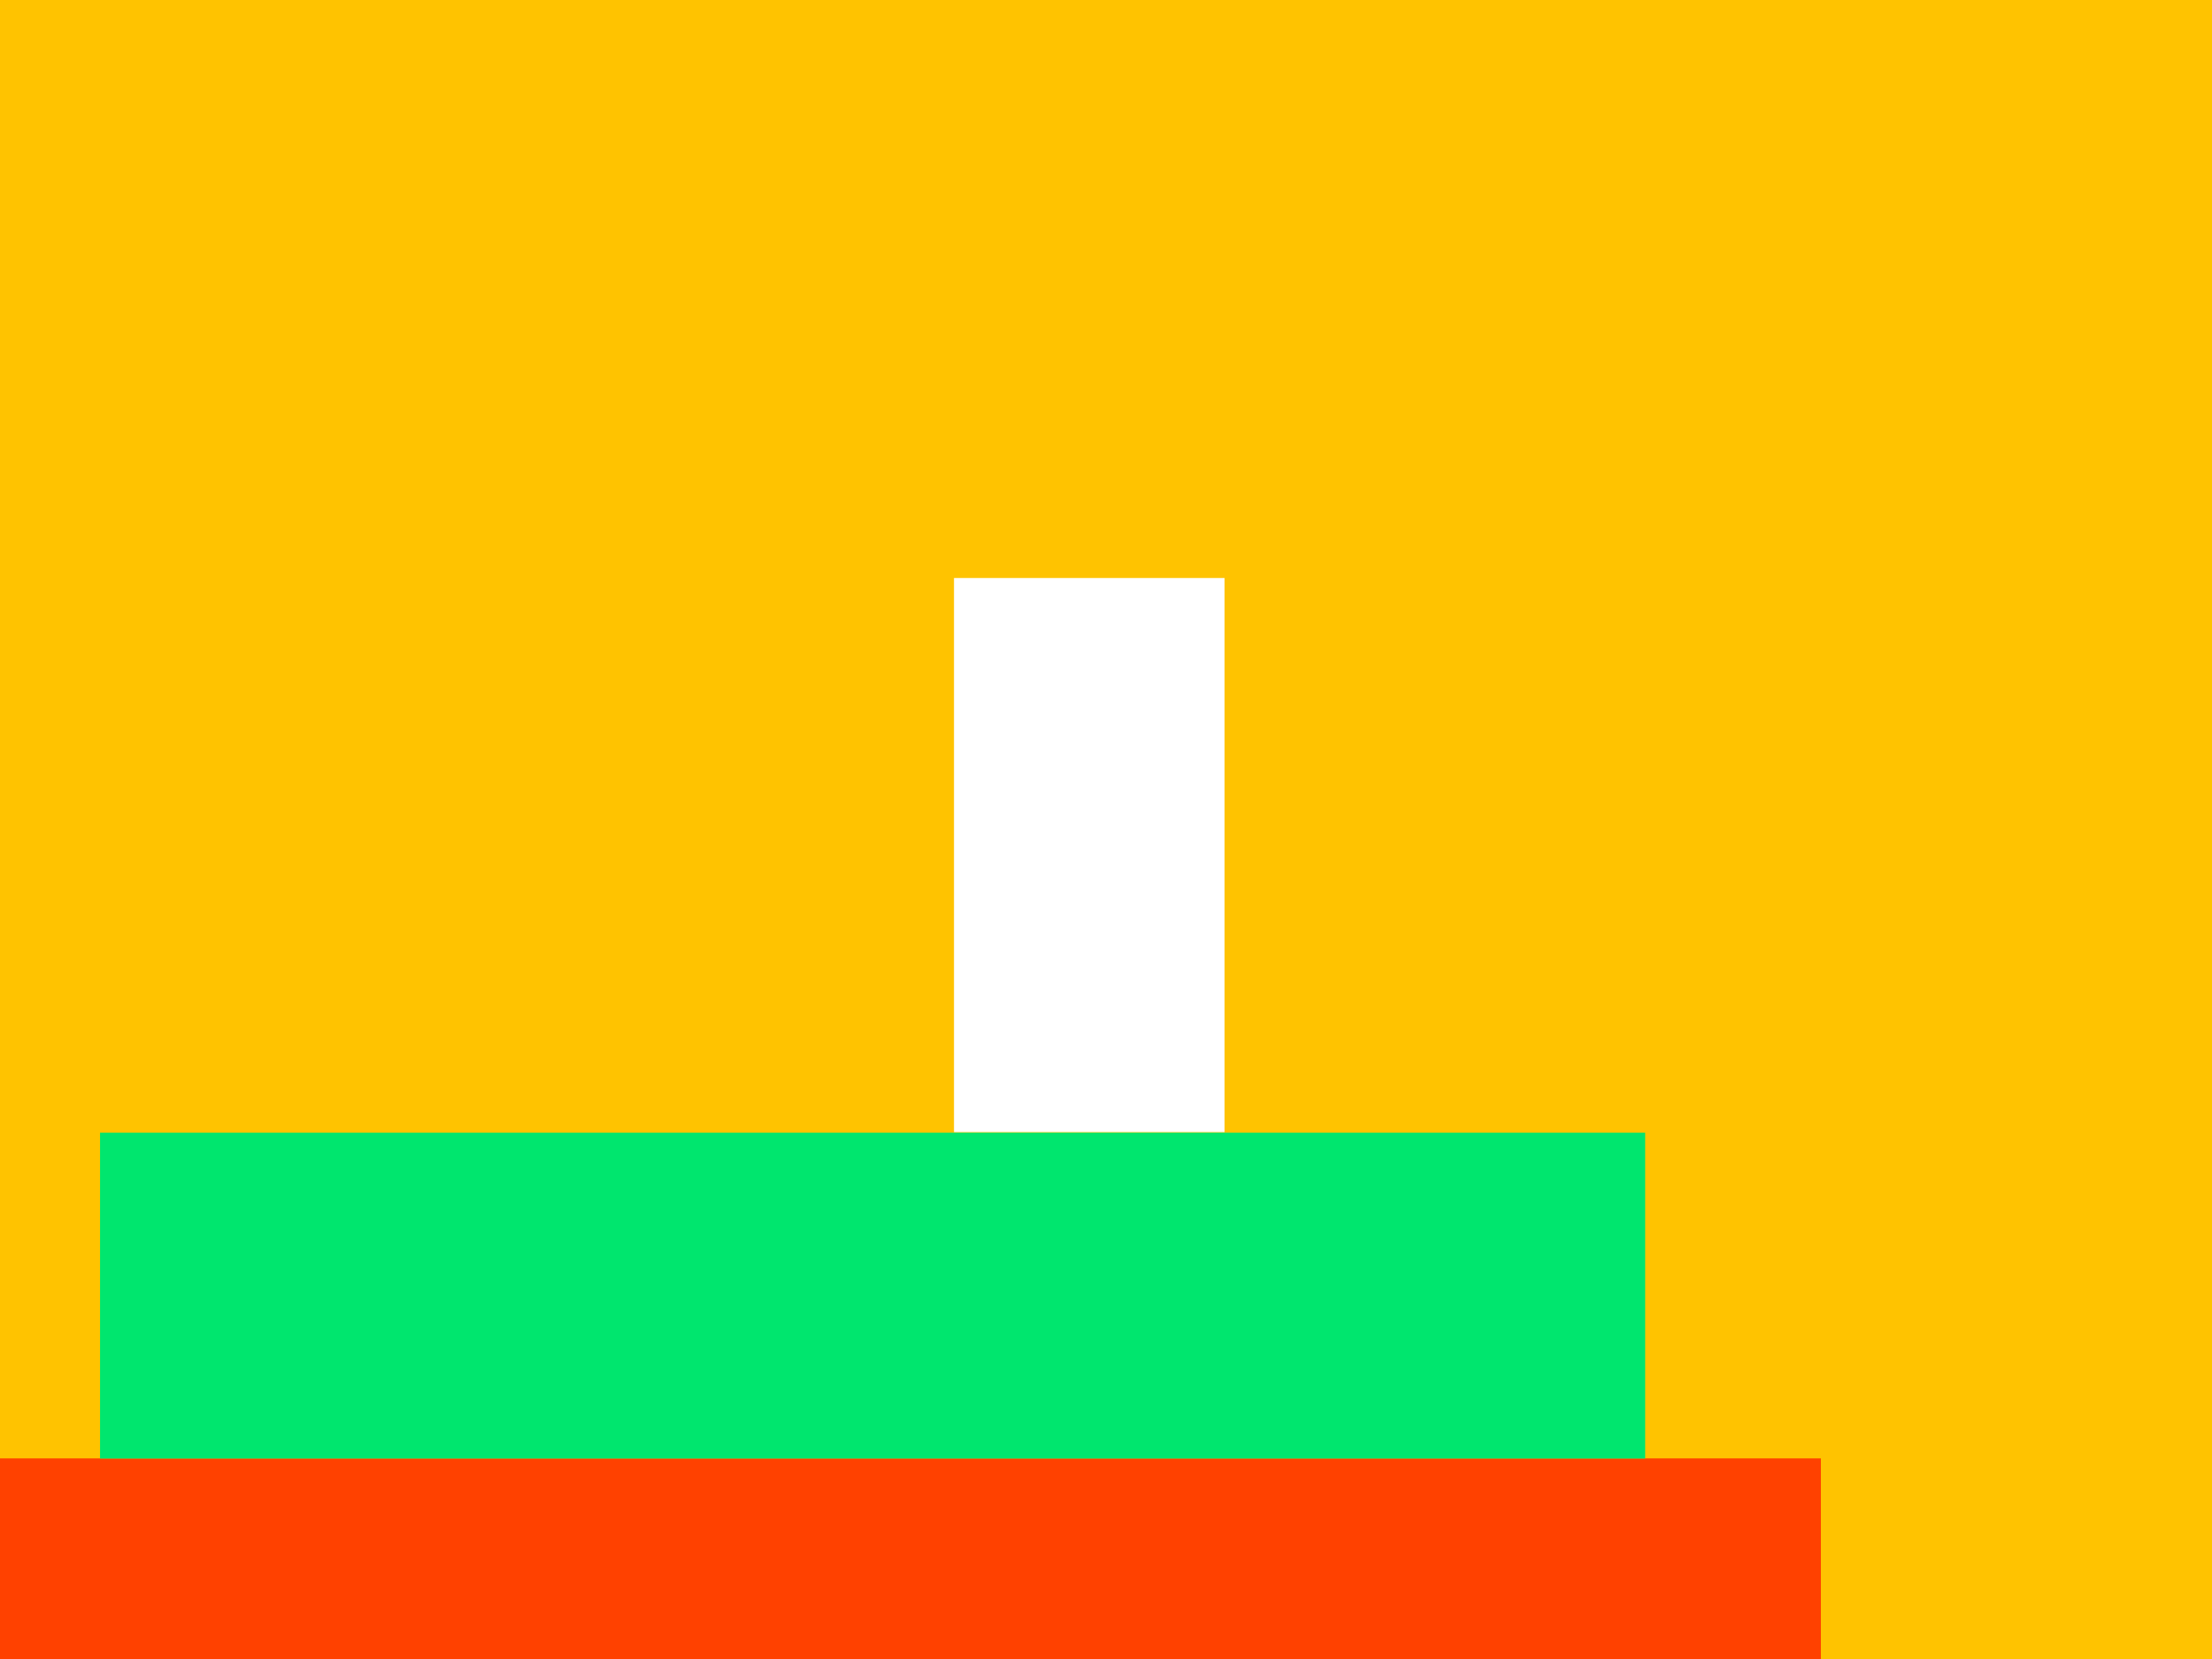 <svg xmlns="http://www.w3.org/2000/svg" xmlns:xlink="http://www.w3.org/1999/xlink" viewBox="0 0 320 240">
  <rect x="0" y="0" width="320" height="240" fill="#333333" stroke="none"/>
  <defs>
    <style>
      .cls-1 {
        fill: none;
        stroke: #707070;
        stroke-linecap: round;
        stroke-linejoin: round;
        stroke-width: 11px;
        stroke-dasharray: 20 30;
      }

      .cls-2 {
        fill: #ffc300;
      }

      .cls-3 {
        fill: #00ffe6;
      }

      .cls-4 {
        clip-path: url(#clip-path);
      }

      .cls-5 {
        clip-path: url(#clip-path-2);
      }

      .cls-6 {
        clip-path: url(#clip-path-3);
      }

      .cls-7 {
        fill: #ff4100;
      }

      .cls-8 {
        fill: #fff;
      }

      .cls-9 {
        fill: #00e66e;
      }
    </style>
    <clipPath id="clip-path">
      <rect id="Rectangle_729" data-name="Rectangle 729" class="cls-1" width="240" height="320" transform="translate(6610 7073) rotate(90)"/>
    </clipPath>
    <clipPath id="clip-path-2">
      <rect id="Rectangle_725" data-name="Rectangle 725" class="cls-2" width="640" height="480" transform="translate(6152 8317)"/>
    </clipPath>
    <clipPath id="clip-path-3">
      <rect id="Rectangle_726" data-name="Rectangle 726" class="cls-3" width="640" height="180.521" transform="translate(6136 8307)"/>
    </clipPath>
  </defs>
  <g id="Mask_Group_81" data-name="Mask Group 81" class="cls-4" transform="translate(-6290 -7073)">
    <g id="Group_212" data-name="Group 212">
      <g id="Group_211" data-name="Group 211">
        <g id="Mask_Group_79" data-name="Mask Group 79" class="cls-5" transform="translate(-148 -1249)">
          <path id="Path_693" data-name="Path 693" class="cls-2" d="M10,0H630c5.523,0,10,6.7,10,14.967V531.311c0,8.266-4.477,14.966-10,14.966H10c-5.523,0-10-6.7-10-14.966V14.967C0,6.7,4.477,0,10,0Z" transform="translate(6136 8267.494)"/>
          <path id="Path_694" data-name="Path 694" class="cls-2" d="M0,0H185V396H0Z" transform="translate(6636 8391)"/>
          <path id="Path_695" data-name="Path 695" class="cls-2" d="M0,0H122.593V348.187H0Z" transform="translate(6111.407 8448)"/>
          <path id="Path_696" data-name="Path 696" class="cls-2" d="M0,0H80.314V350.919H0Z" transform="translate(6475.407 8447.715)"/>
          <path id="Path_697" data-name="Path 697" class="cls-2" d="M0,0H121.942V350.919H0Z" transform="translate(6555.407 8595.715)"/>
          <path id="Path_698" data-name="Path 698" class="cls-2" d="M0,0H132.494V306.366H0Z" transform="translate(6249.506 8490.268)"/>
          <path id="Path_699" data-name="Path 699" class="cls-2" d="M0,0H132.494V306.366H0Z" transform="translate(6297.506 8606.268)"/>
          <path id="Path_700" data-name="Path 700" class="cls-2" d="M0,0H132.494V306.366H0Z" transform="translate(6135.506 8645.268)"/>
          <path id="Path_701" data-name="Path 701" class="cls-2" d="M0,0H132.494V306.366H0Z" transform="translate(6422.506 8507.268)"/>
          <ellipse id="Ellipse_340" data-name="Ellipse 340" class="cls-2" cx="46" cy="46" rx="46" ry="46" transform="translate(6255.506 8358)"/>
        </g>
        <g id="Mask_Group_80" data-name="Mask Group 80" class="cls-6" transform="translate(-166 -934.521)">
          <path id="Path_702" data-name="Path 702" class="cls-3" d="M10,0H630c5.523,0,10,2.52,10,5.629v194.19c0,3.109-4.477,5.629-10,5.629H10c-5.523,0-10-2.52-10-5.629V5.629C0,2.52,4.477,0,10,0Z" transform="translate(6136 8292.143)"/>
          <path id="Path_703" data-name="Path 703" class="cls-3" d="M0,0H185V148.93H0Z" transform="translate(6636 8338.592)"/>
          <path id="Path_704" data-name="Path 704" class="cls-3" d="M0,0H122.593V130.948H0Z" transform="translate(6111.407 8360.027)"/>
          <path id="Path_705" data-name="Path 705" class="cls-3" d="M0,0H80.314V131.976H0Z" transform="translate(6475.407 8359.921)"/>
          <path id="Path_706" data-name="Path 706" class="cls-3" d="M0,0H121.942V131.976H0Z" transform="translate(6555.407 8415.581)"/>
          <path id="Path_707" data-name="Path 707" class="cls-3" d="M0,0H132.494V115.22H0Z" transform="translate(6249.506 8375.924)"/>
          <path id="Path_708" data-name="Path 708" class="cls-3" d="M0,0H132.494V115.22H0Z" transform="translate(6297.506 8419.551)"/>
          <path id="Path_709" data-name="Path 709" class="cls-3" d="M0,0H132.494V115.22H0Z" transform="translate(6135.506 8434.218)"/>
          <path id="Path_710" data-name="Path 710" class="cls-3" d="M0,0H132.494V115.22H0Z" transform="translate(6422.506 8382.318)"/>
          <ellipse id="Ellipse_341" data-name="Ellipse 341" class="cls-3" cx="46" cy="17.3" rx="46" ry="17.3" transform="translate(6255.506 8326.18)"/>
        </g>
        <path id="Path_711" data-name="Path 711" class="cls-7" d="M-5.58,33.776H363.194v88.018H52.214Z" transform="translate(6190.226 7250.206)"/>
        <ellipse id="Ellipse_342" data-name="Ellipse 342" class="cls-8" cx="56.188" cy="56.188" rx="56.188" ry="56.188" transform="translate(6044.506 7128)"/>
      </g>
      <rect id="Rectangle_727" data-name="Rectangle 727" class="cls-9" width="223.527" height="47.137" transform="translate(6304.473 7236.864)"/>
      <rect id="Rectangle_728" data-name="Rectangle 728" class="cls-8" width="39.137" height="80.163" transform="translate(6428.011 7156.617)"/>
    </g>
  </g>
</svg>
